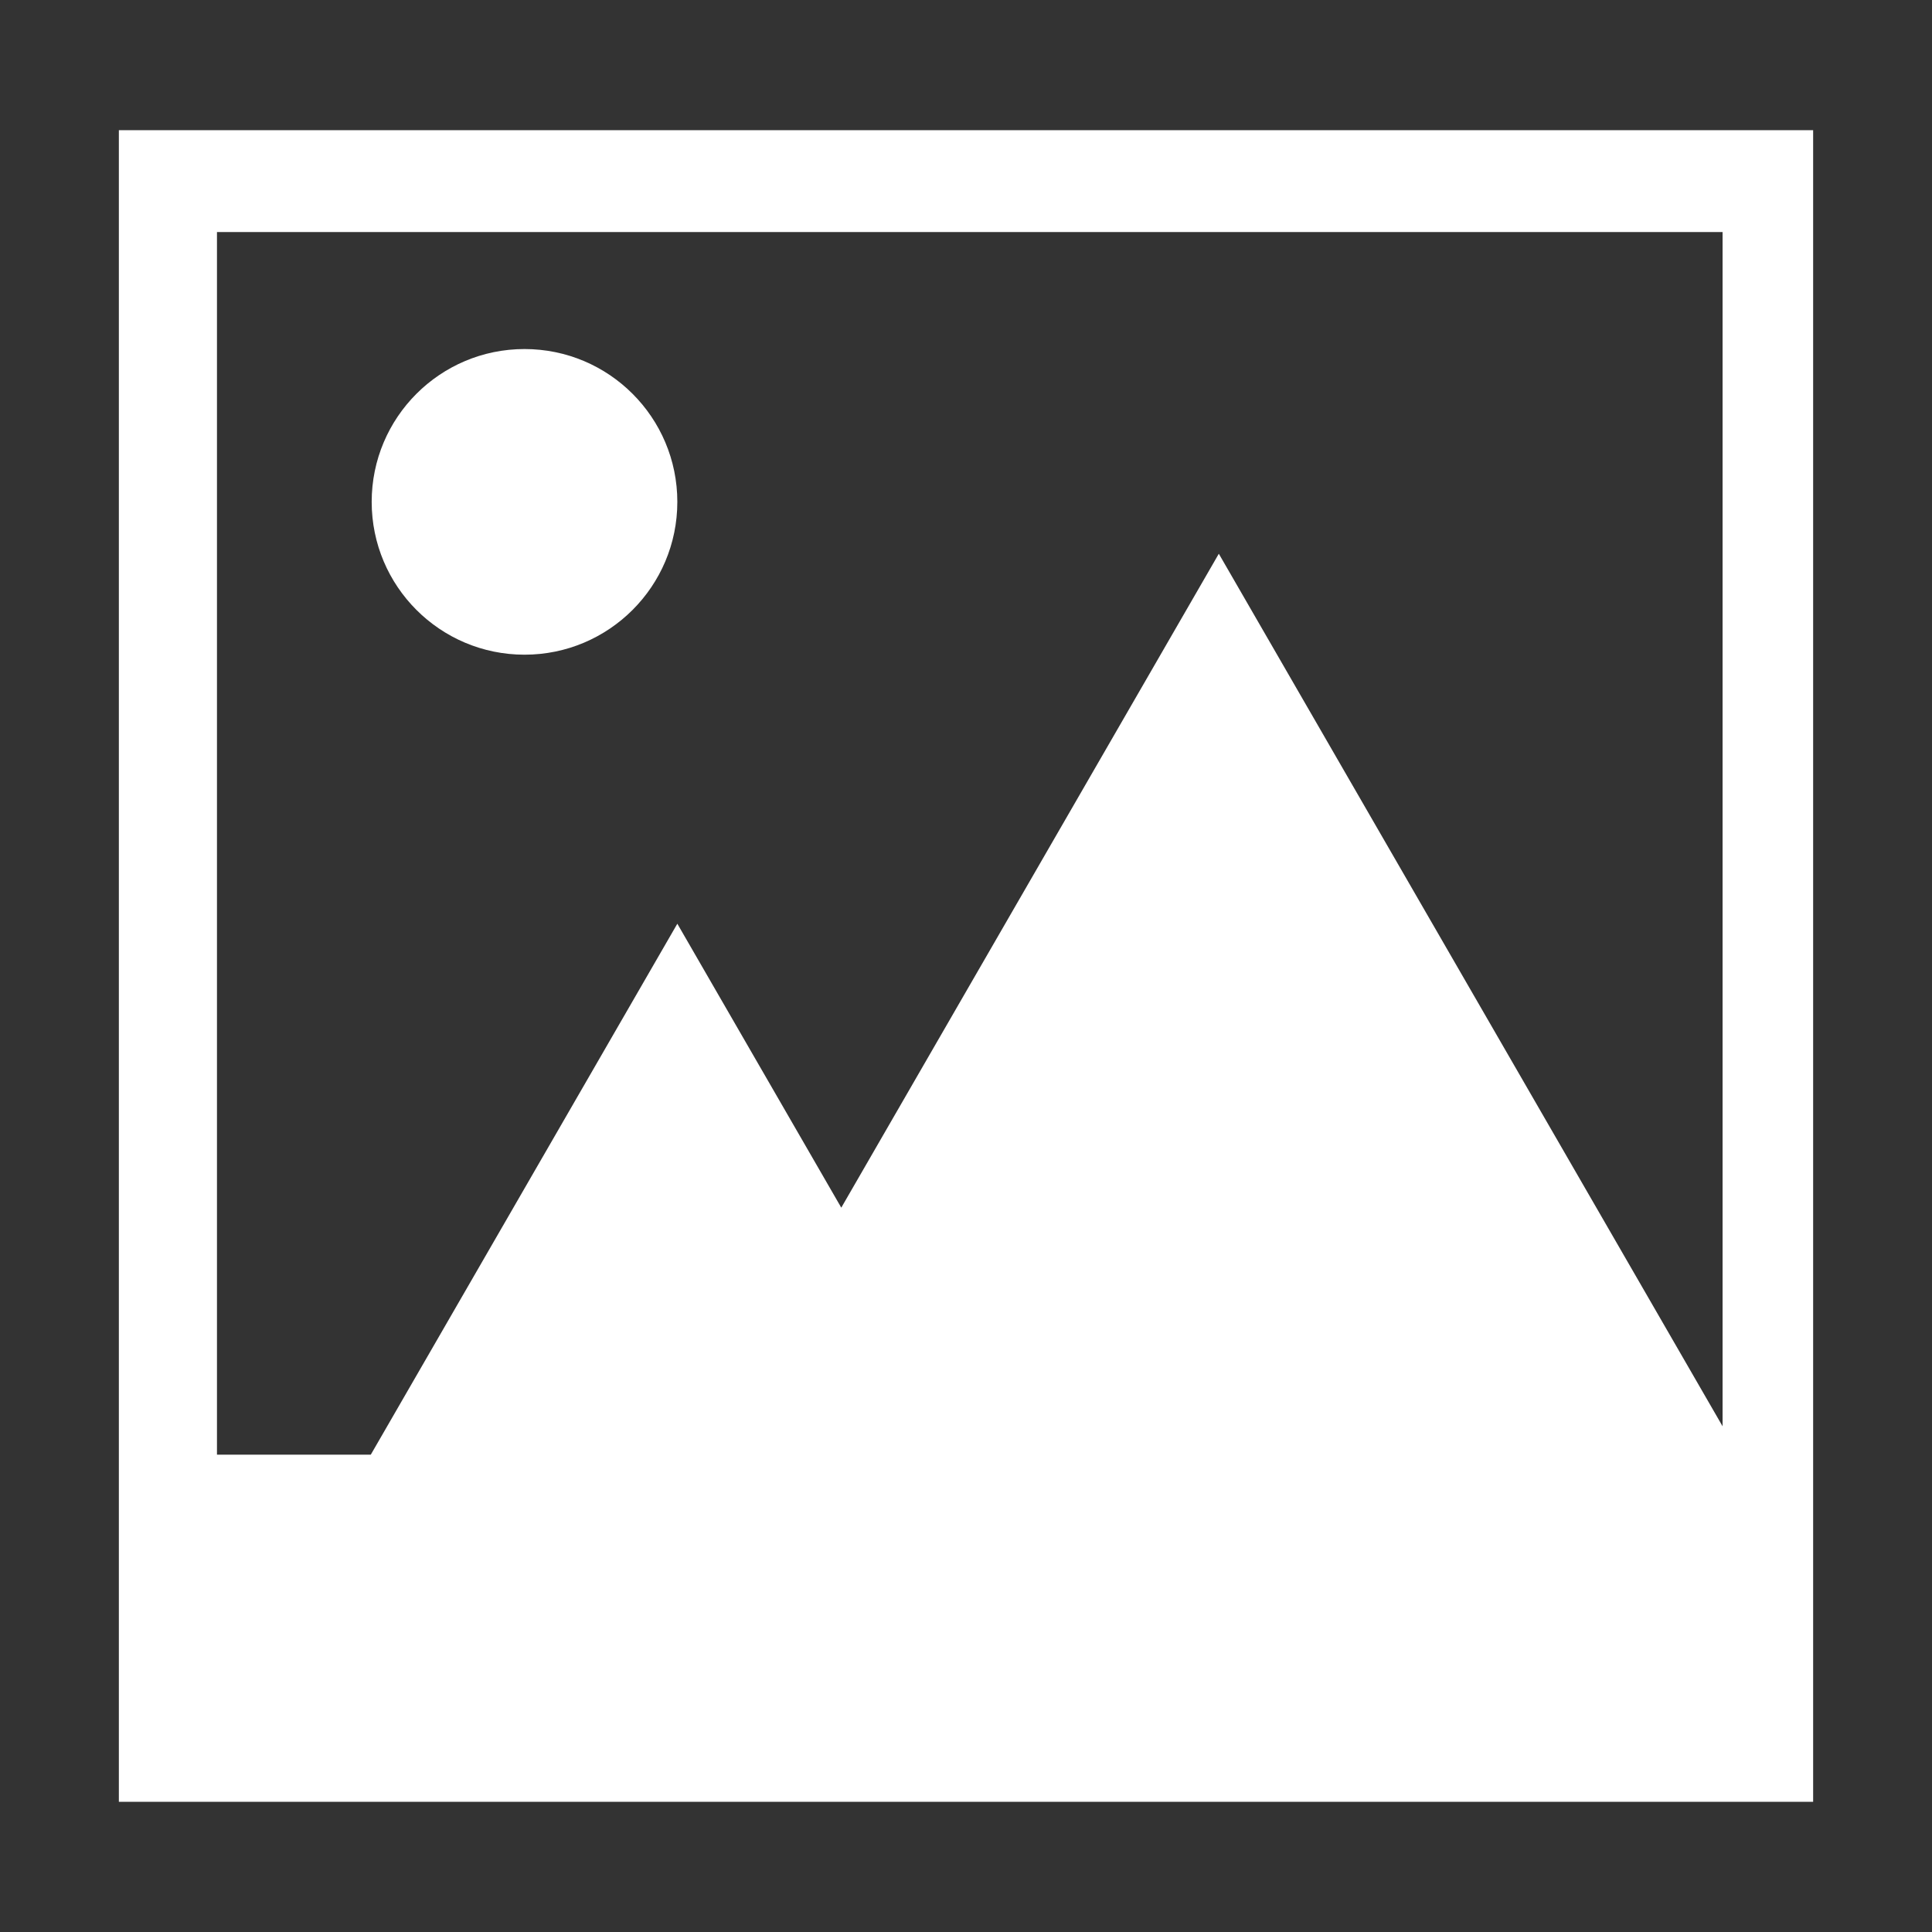<?xml version="1.0" encoding="utf-8"?>
<!-- Generator: Adobe Illustrator 16.0.0, SVG Export Plug-In . SVG Version: 6.00 Build 0)  -->
<!DOCTYPE svg PUBLIC "-//W3C//DTD SVG 1.1//EN" "http://www.w3.org/Graphics/SVG/1.1/DTD/svg11.dtd">
<svg version="1.1" id="Layer_1" xmlns="http://www.w3.org/2000/svg" xmlns:xlink="http://www.w3.org/1999/xlink" x="0px" y="0px"
	 width="512px" height="512px" viewBox="0 0 512 512" enable-background="new 0 0 512 512" xml:space="preserve">
<rect x="0" y="0" width="512" height="512" fill="#333333" stroke="none"/>
<g>
	<path d="M31.5,34.5v443h449v-443H31.5z M57.5,61.5h399v316.478l-57.26-99.177L323,146.747l-76.24,132.053l-23.813,41.246
		l-0.706-1.223L179.5,244.795l-42.741,74.029L98.264,385.5H57.5V61.5z" style="fill:#fff"/>
	<circle cx="139" cy="133" r="40.5" style="fill:#fff"/>
</g>
</svg>
